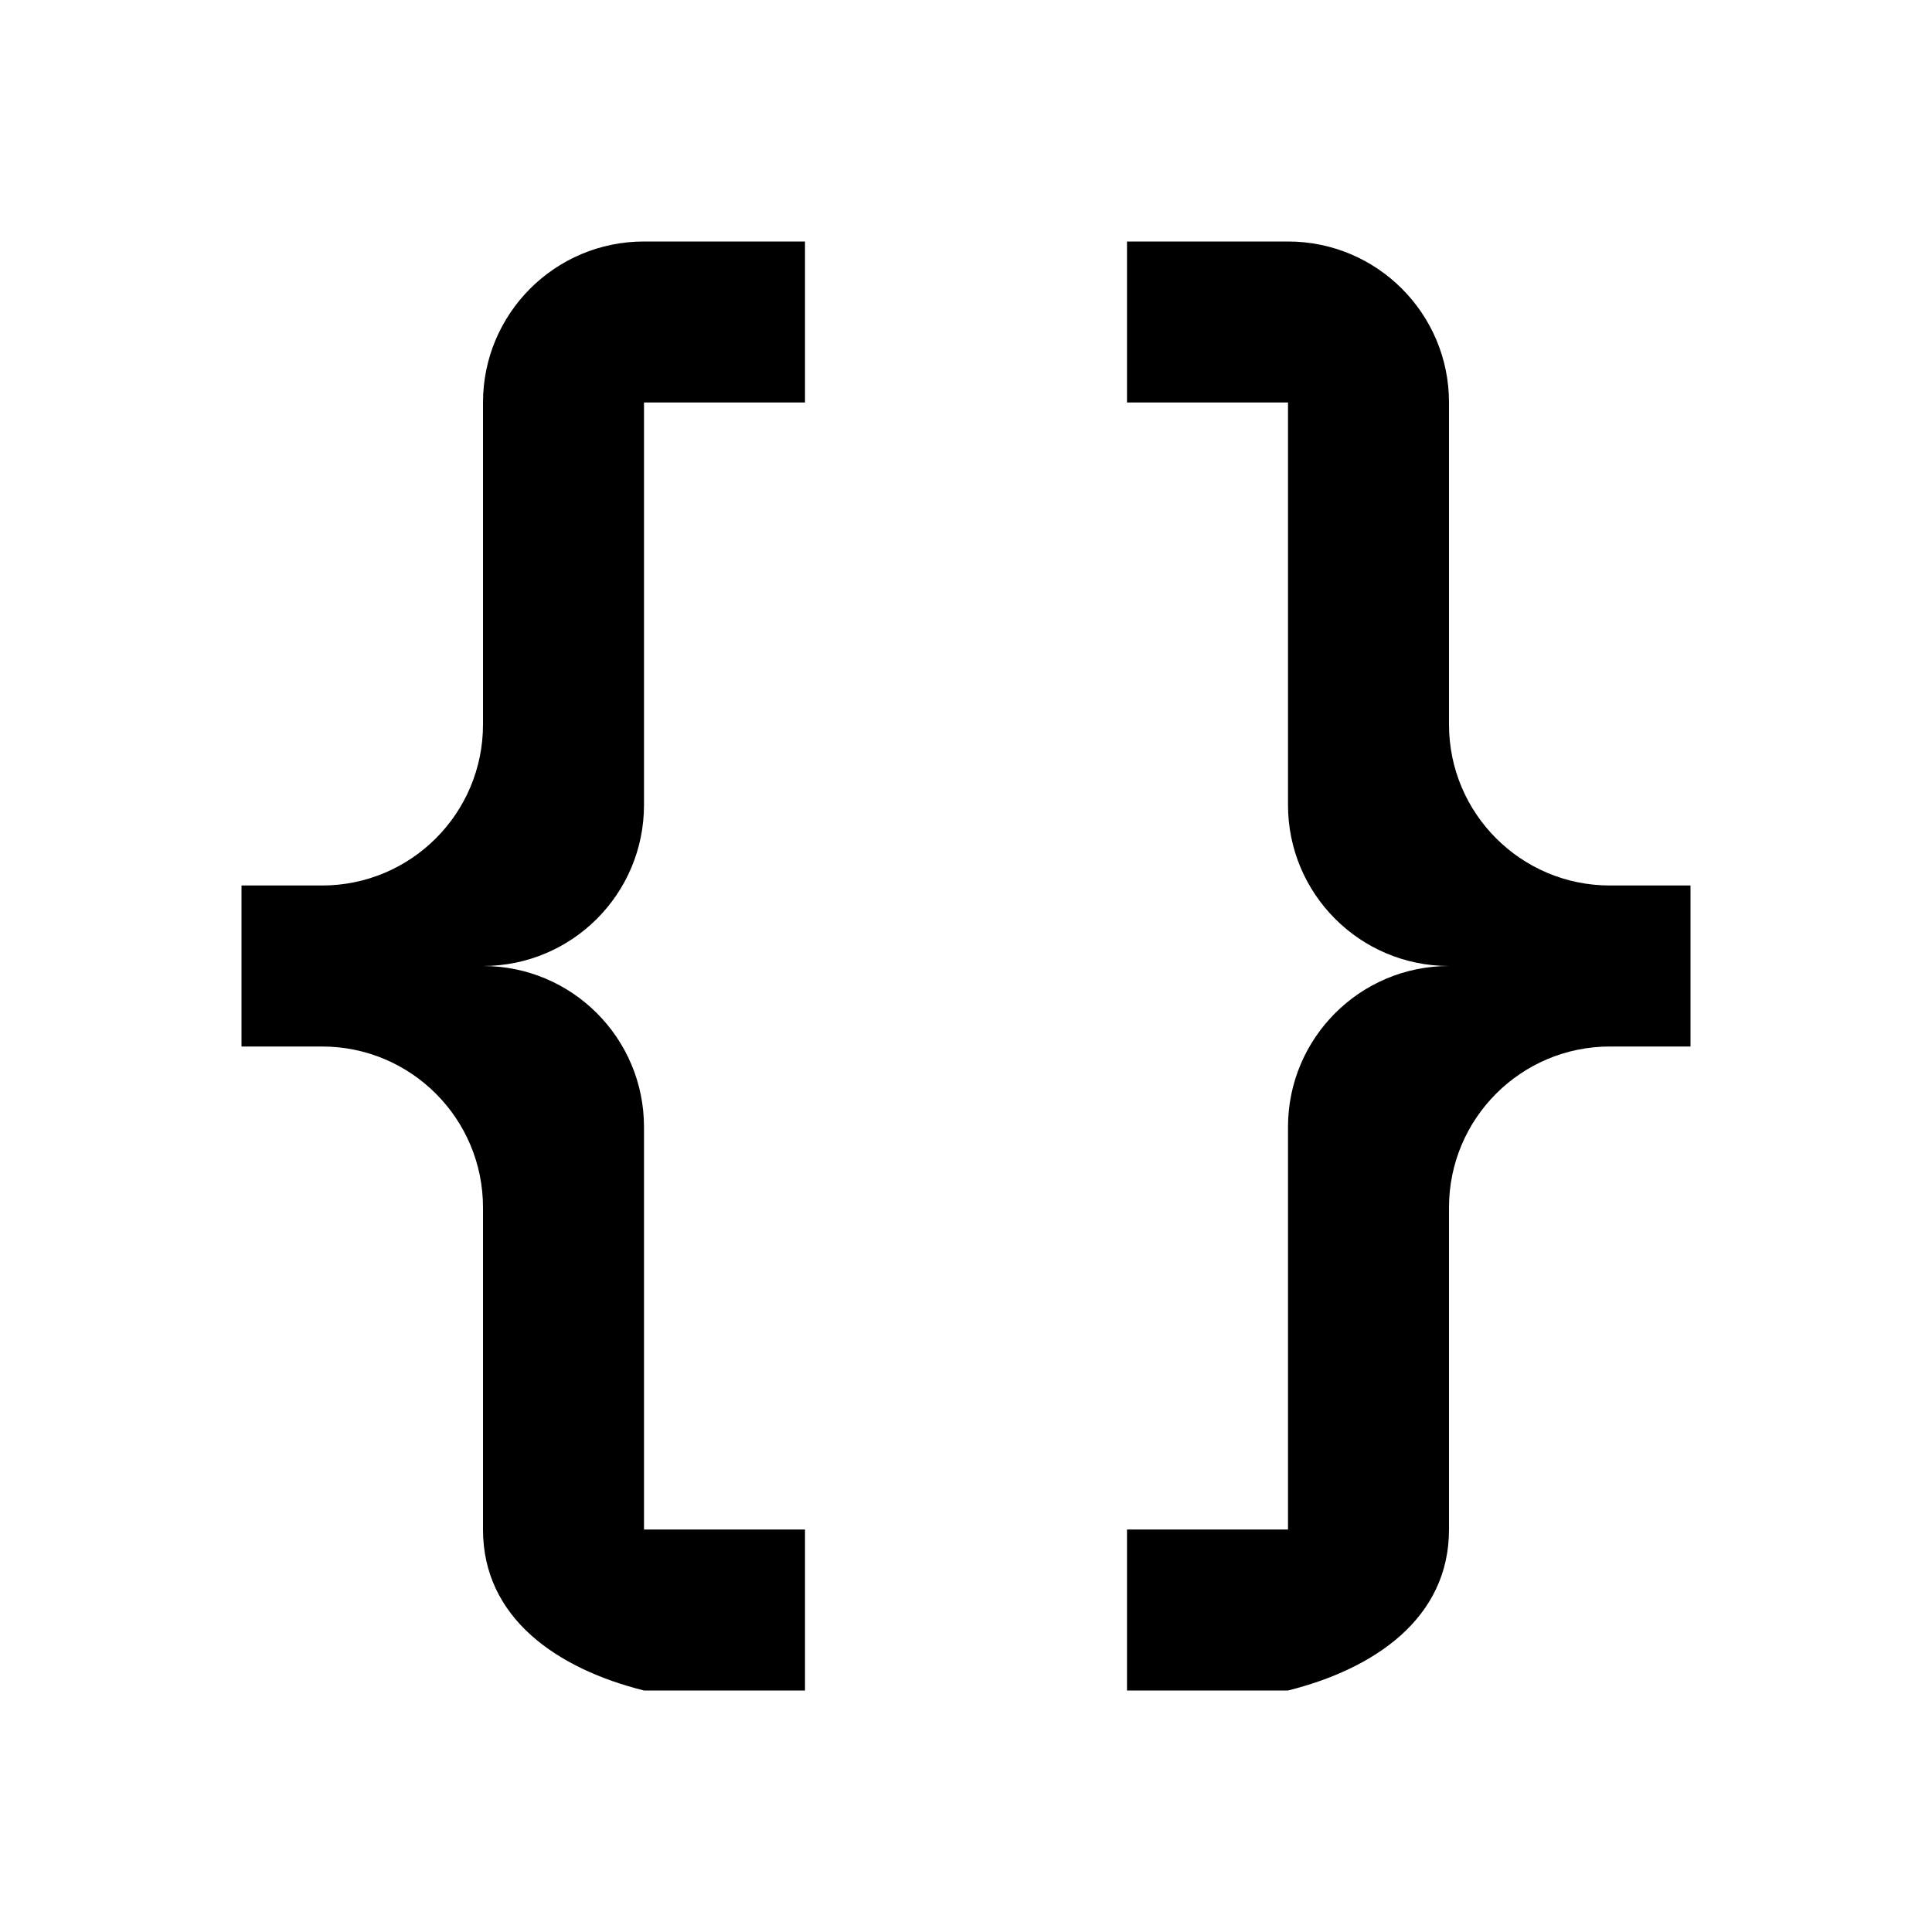<?xml version="1.0" encoding="utf-8"?>
<!DOCTYPE svg PUBLIC "-//W3C//DTD SVG 1.1//EN" "http://www.w3.org/Graphics/SVG/1.1/DTD/svg11.dtd">
<svg xmlns="http://www.w3.org/2000/svg" xmlns:xlink="http://www.w3.org/1999/xlink" version="1.1" baseProfile="full" width="24" height="24" viewBox="0 0 24.00 24.00" enable-background="new 0 0 24.00 24.00" xml:space="preserve">
	<path fill="#000000" fill-opacity="1" stroke-linejoin="round" d="M 8,3C 6.895,3 6,3.895 6,5L 6,9C 6,10.105 5.105,11 4,11L 3,11L 3,13L 4,13C 5.105,13 6,13.895 6,15L 6,19C 6,20.105 6.928,20.732 8,21L 10,21L 10,19L 8,19L 8,14C 8,12.895 7.105,12 6,12C 7.105,12 8,11.105 8,10L 8,5L 10,5L 10,3M 16,3C 17.105,3 18,3.895 18,5L 18,9C 18,10.105 18.895,11 20,11L 21,11L 21,13L 20,13C 18.895,13 18,13.895 18,15L 18,19C 18,20.105 17.072,20.732 16,21L 14,21L 14,19L 16,19L 16,14C 16,12.895 16.895,12 18,12C 16.895,12 16,11.105 16,10L 16,5L 14,5L 14,3L 16,3 Z "/>
</svg>
